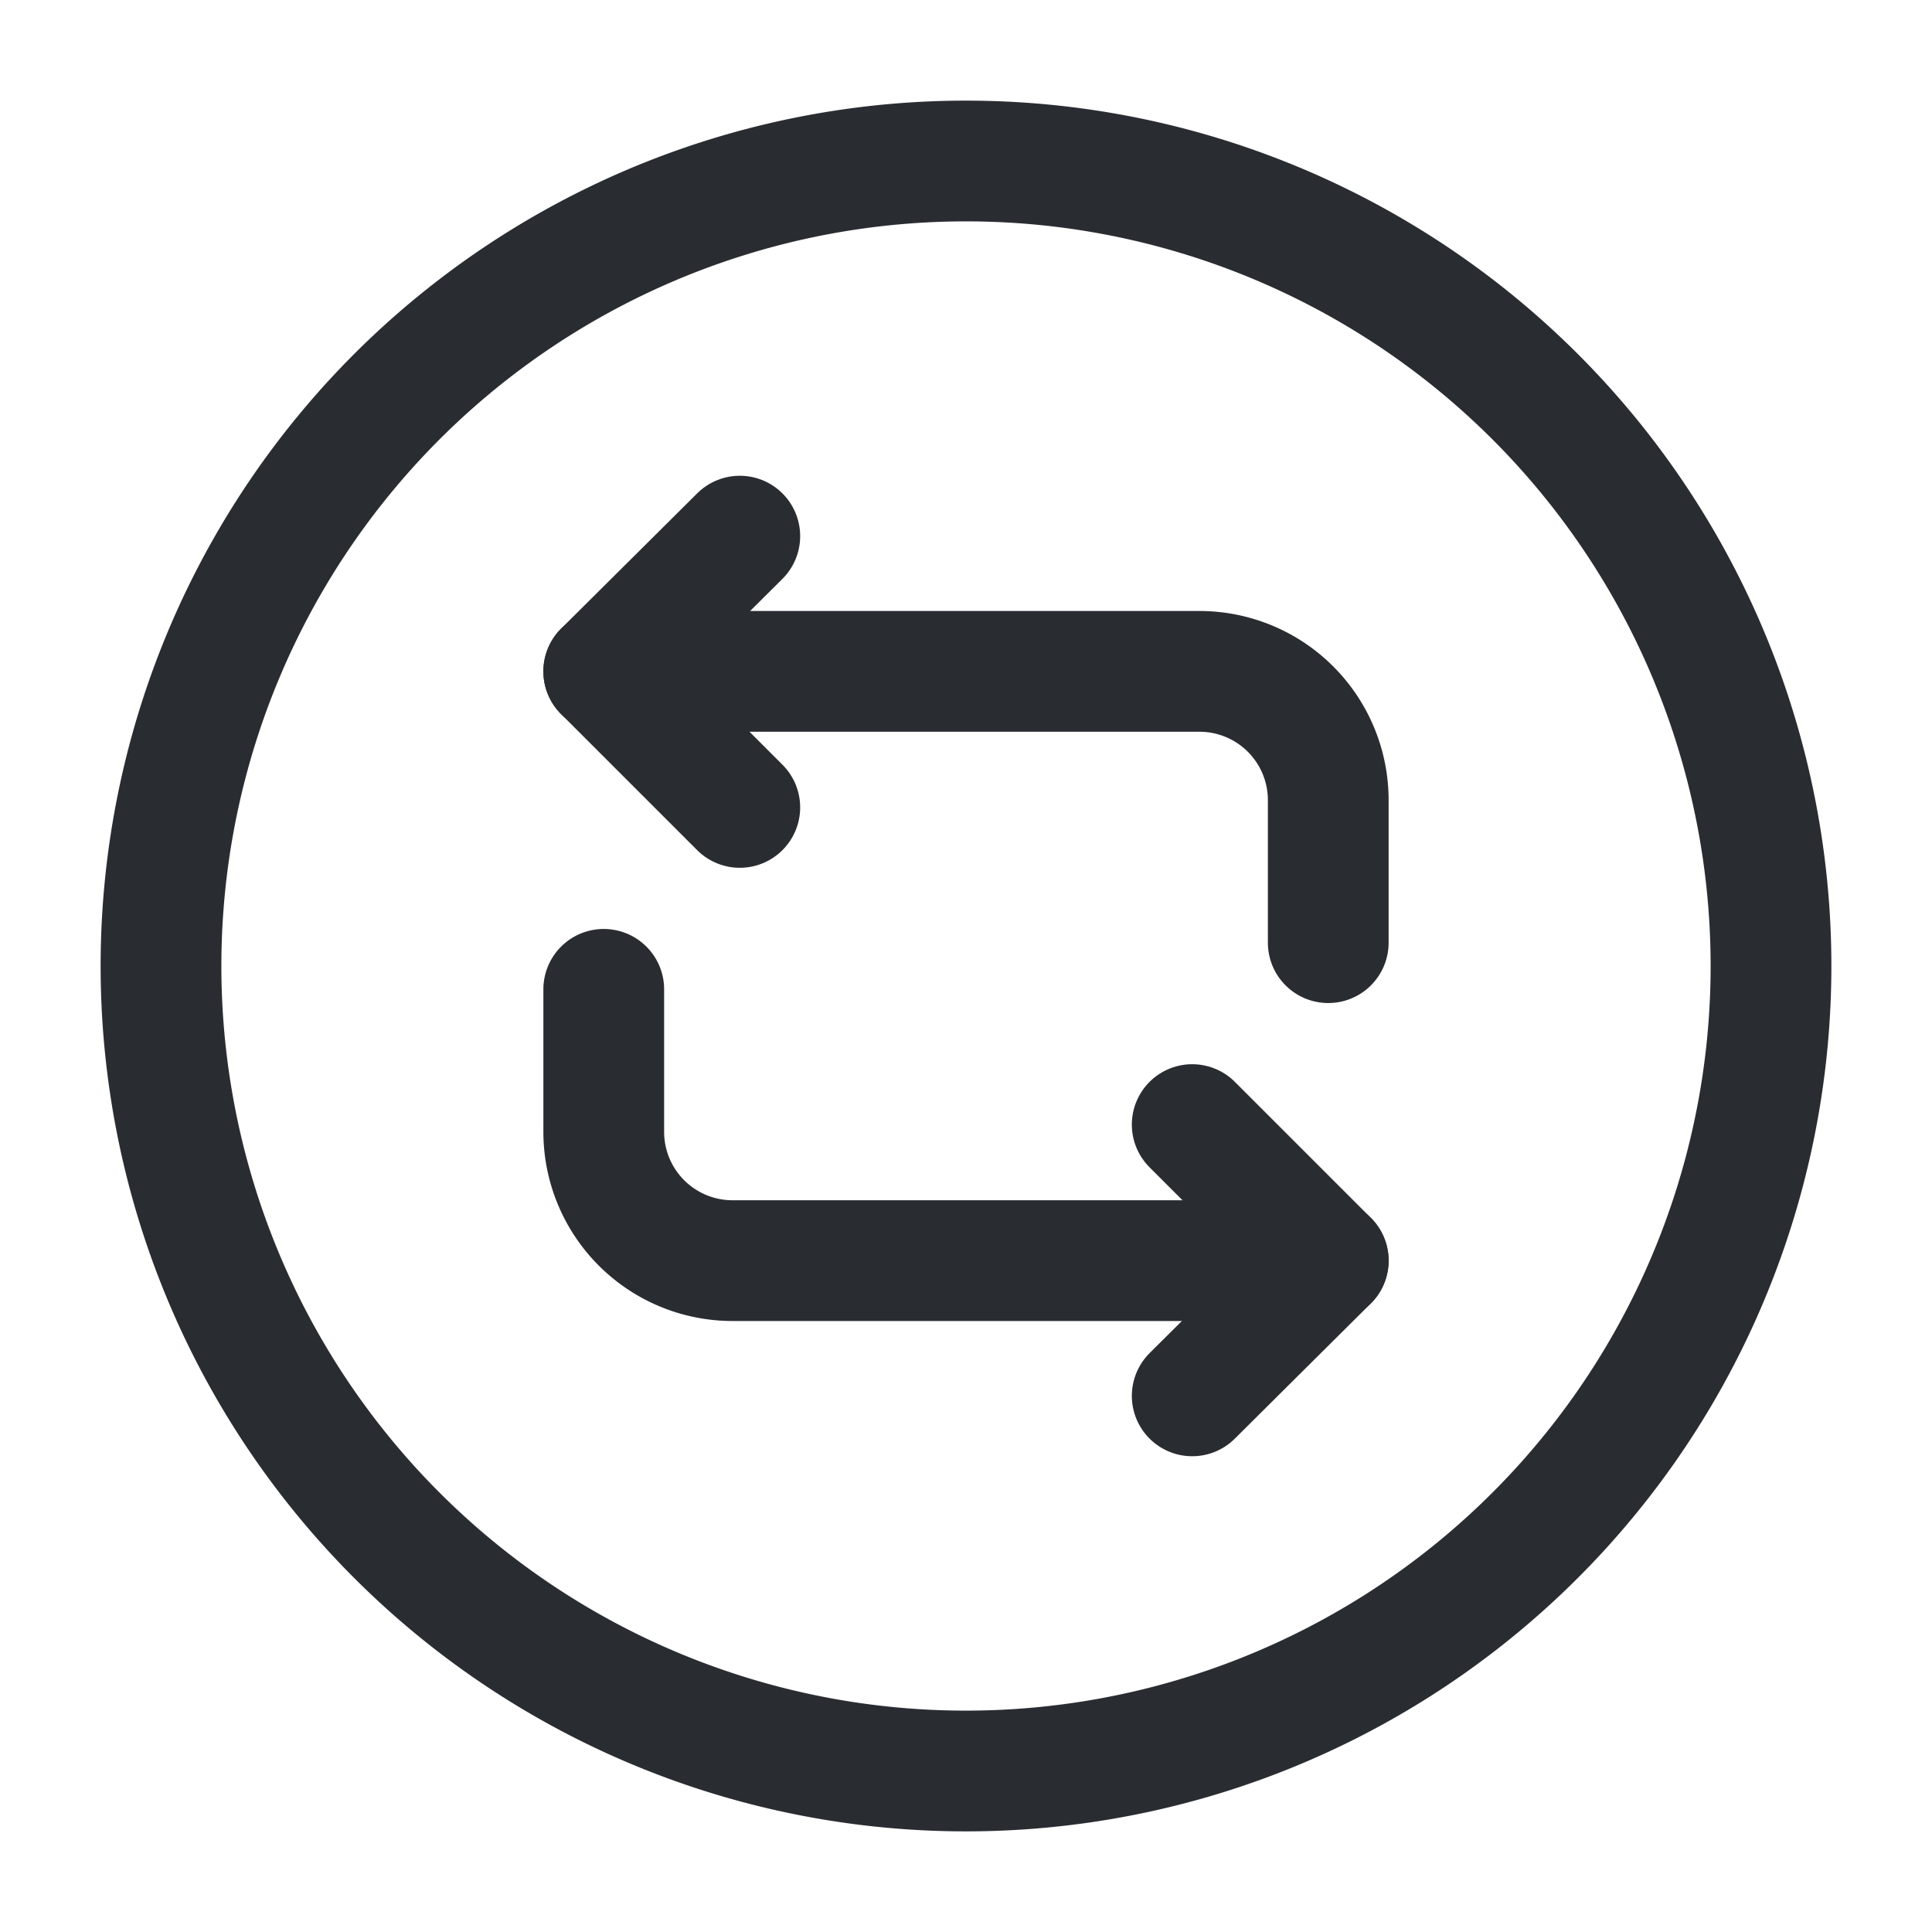 <svg xmlns="http://www.w3.org/2000/svg" width="24" height="24" viewBox="0 0 24 24">
  <g id="vuesax_linear_repeat-circle" data-name="vuesax/linear/repeat-circle" transform="translate(-620 -508)">
    <g id="repeat-circle">
      <g id="Group">
        <path id="Vector" d="M0,0H7.4A1.6,1.6,0,0,1,9,1.6V3.37" transform="translate(627.5 516.34)" fill="none" stroke="#292d32" stroke-linecap="round" stroke-linejoin="round" stroke-width="1.5"/>
        <path id="Vector-2" data-name="Vector" d="M1.69,0,0,1.68,1.69,3.37" transform="translate(627.5 514.66)" fill="none" stroke="#292d32" stroke-linecap="round" stroke-linejoin="round" stroke-width="1.5"/>
        <path id="Vector-3" data-name="Vector" d="M9,3.37H1.6A1.6,1.6,0,0,1,0,1.77V0" transform="translate(627.5 520.29)" fill="none" stroke="#292d32" stroke-linecap="round" stroke-linejoin="round" stroke-width="1.5"/>
        <path id="Vector-4" data-name="Vector" d="M0,3.37,1.69,1.69,0,0" transform="translate(634.81 521.97)" fill="none" stroke="#292d32" stroke-linecap="round" stroke-linejoin="round" stroke-width="1.5"/>
      </g>
      <path id="Vector-5" data-name="Vector" d="M20,10A10,10,0,1,1,10,0,10,10,0,0,1,20,10Z" transform="translate(622 510)" fill="none" stroke="#292d32" stroke-linecap="round" stroke-linejoin="round" stroke-width="1.5"/>
      <path id="Vector-6" data-name="Vector" d="M0,0H24V24H0Z" transform="translate(644 532) rotate(180)" fill="none" opacity="0"/>
    </g>
  </g>
</svg>
